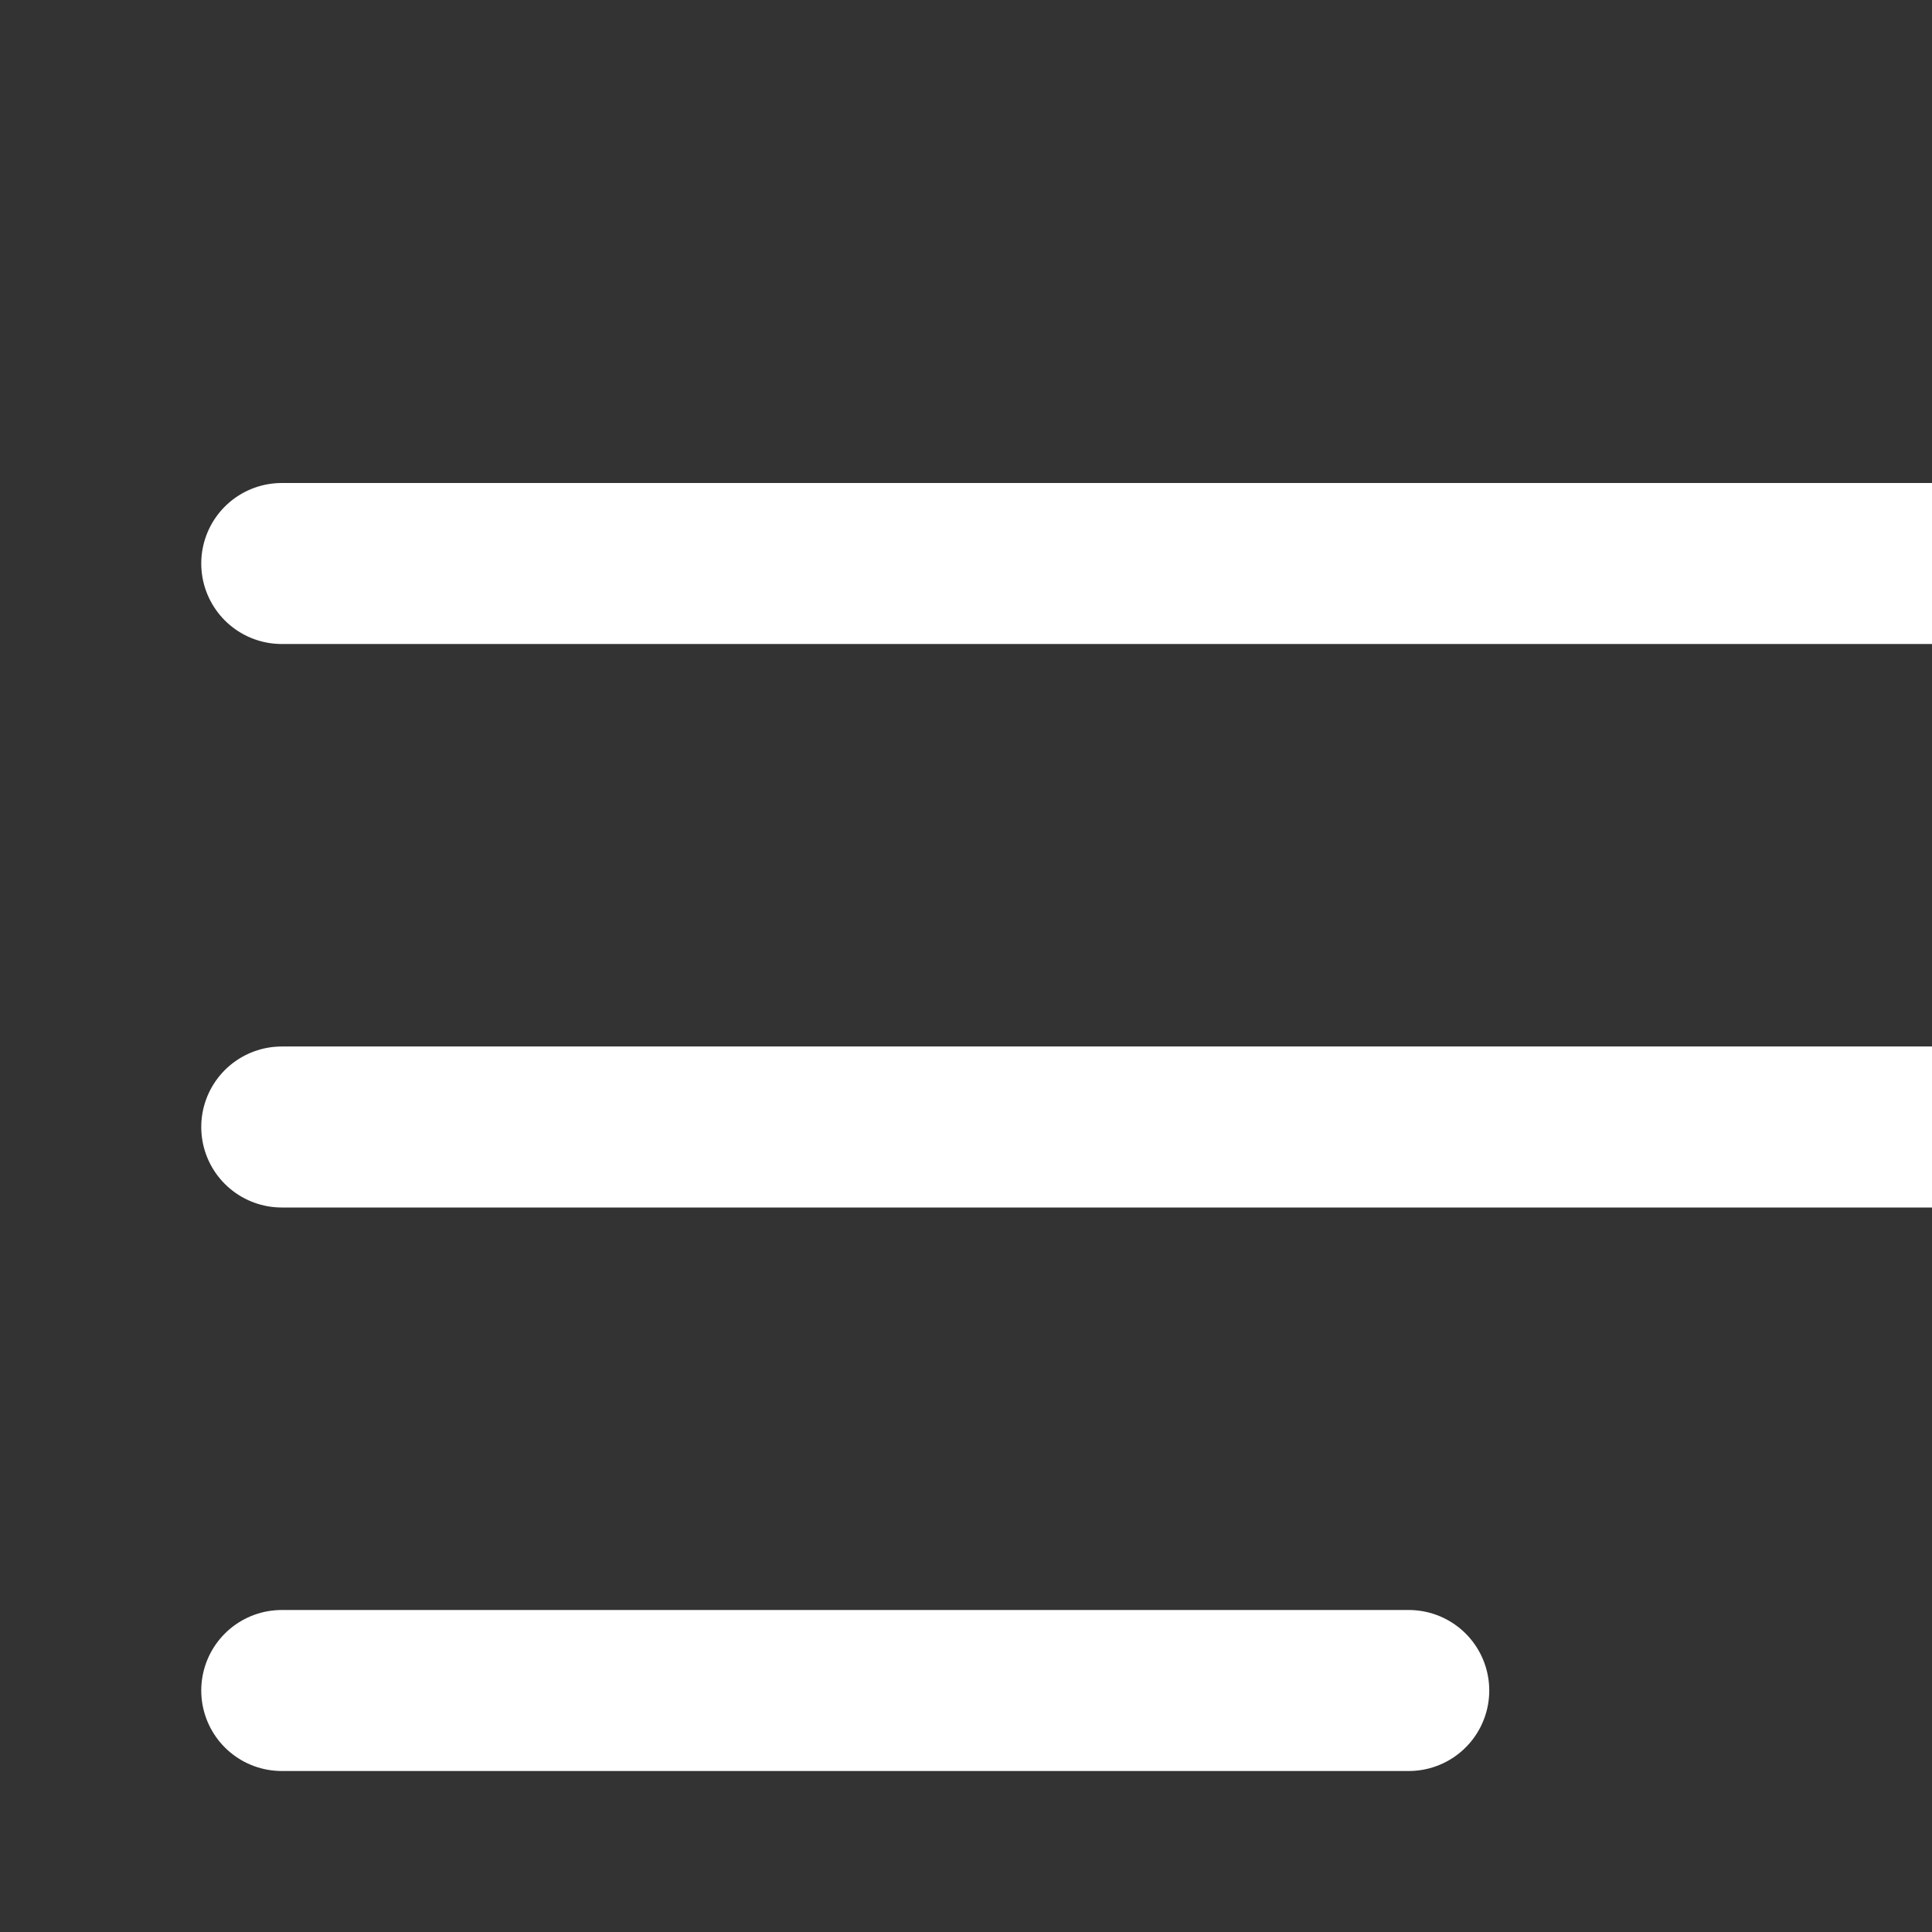 <svg xmlns="http://www.w3.org/2000/svg" width="24" height="24" viewBox="0 0 24 24" fill="none">
    <rect x="0" y="0" width="24" height="24" fill="#333333" stroke="none"/>
    <path d="M3.5 14H24.5M3.5 7H24.5M3.5 21H17.5" stroke="white" stroke-width="2" stroke-linecap="round" stroke-linejoin="round"/>
</svg>